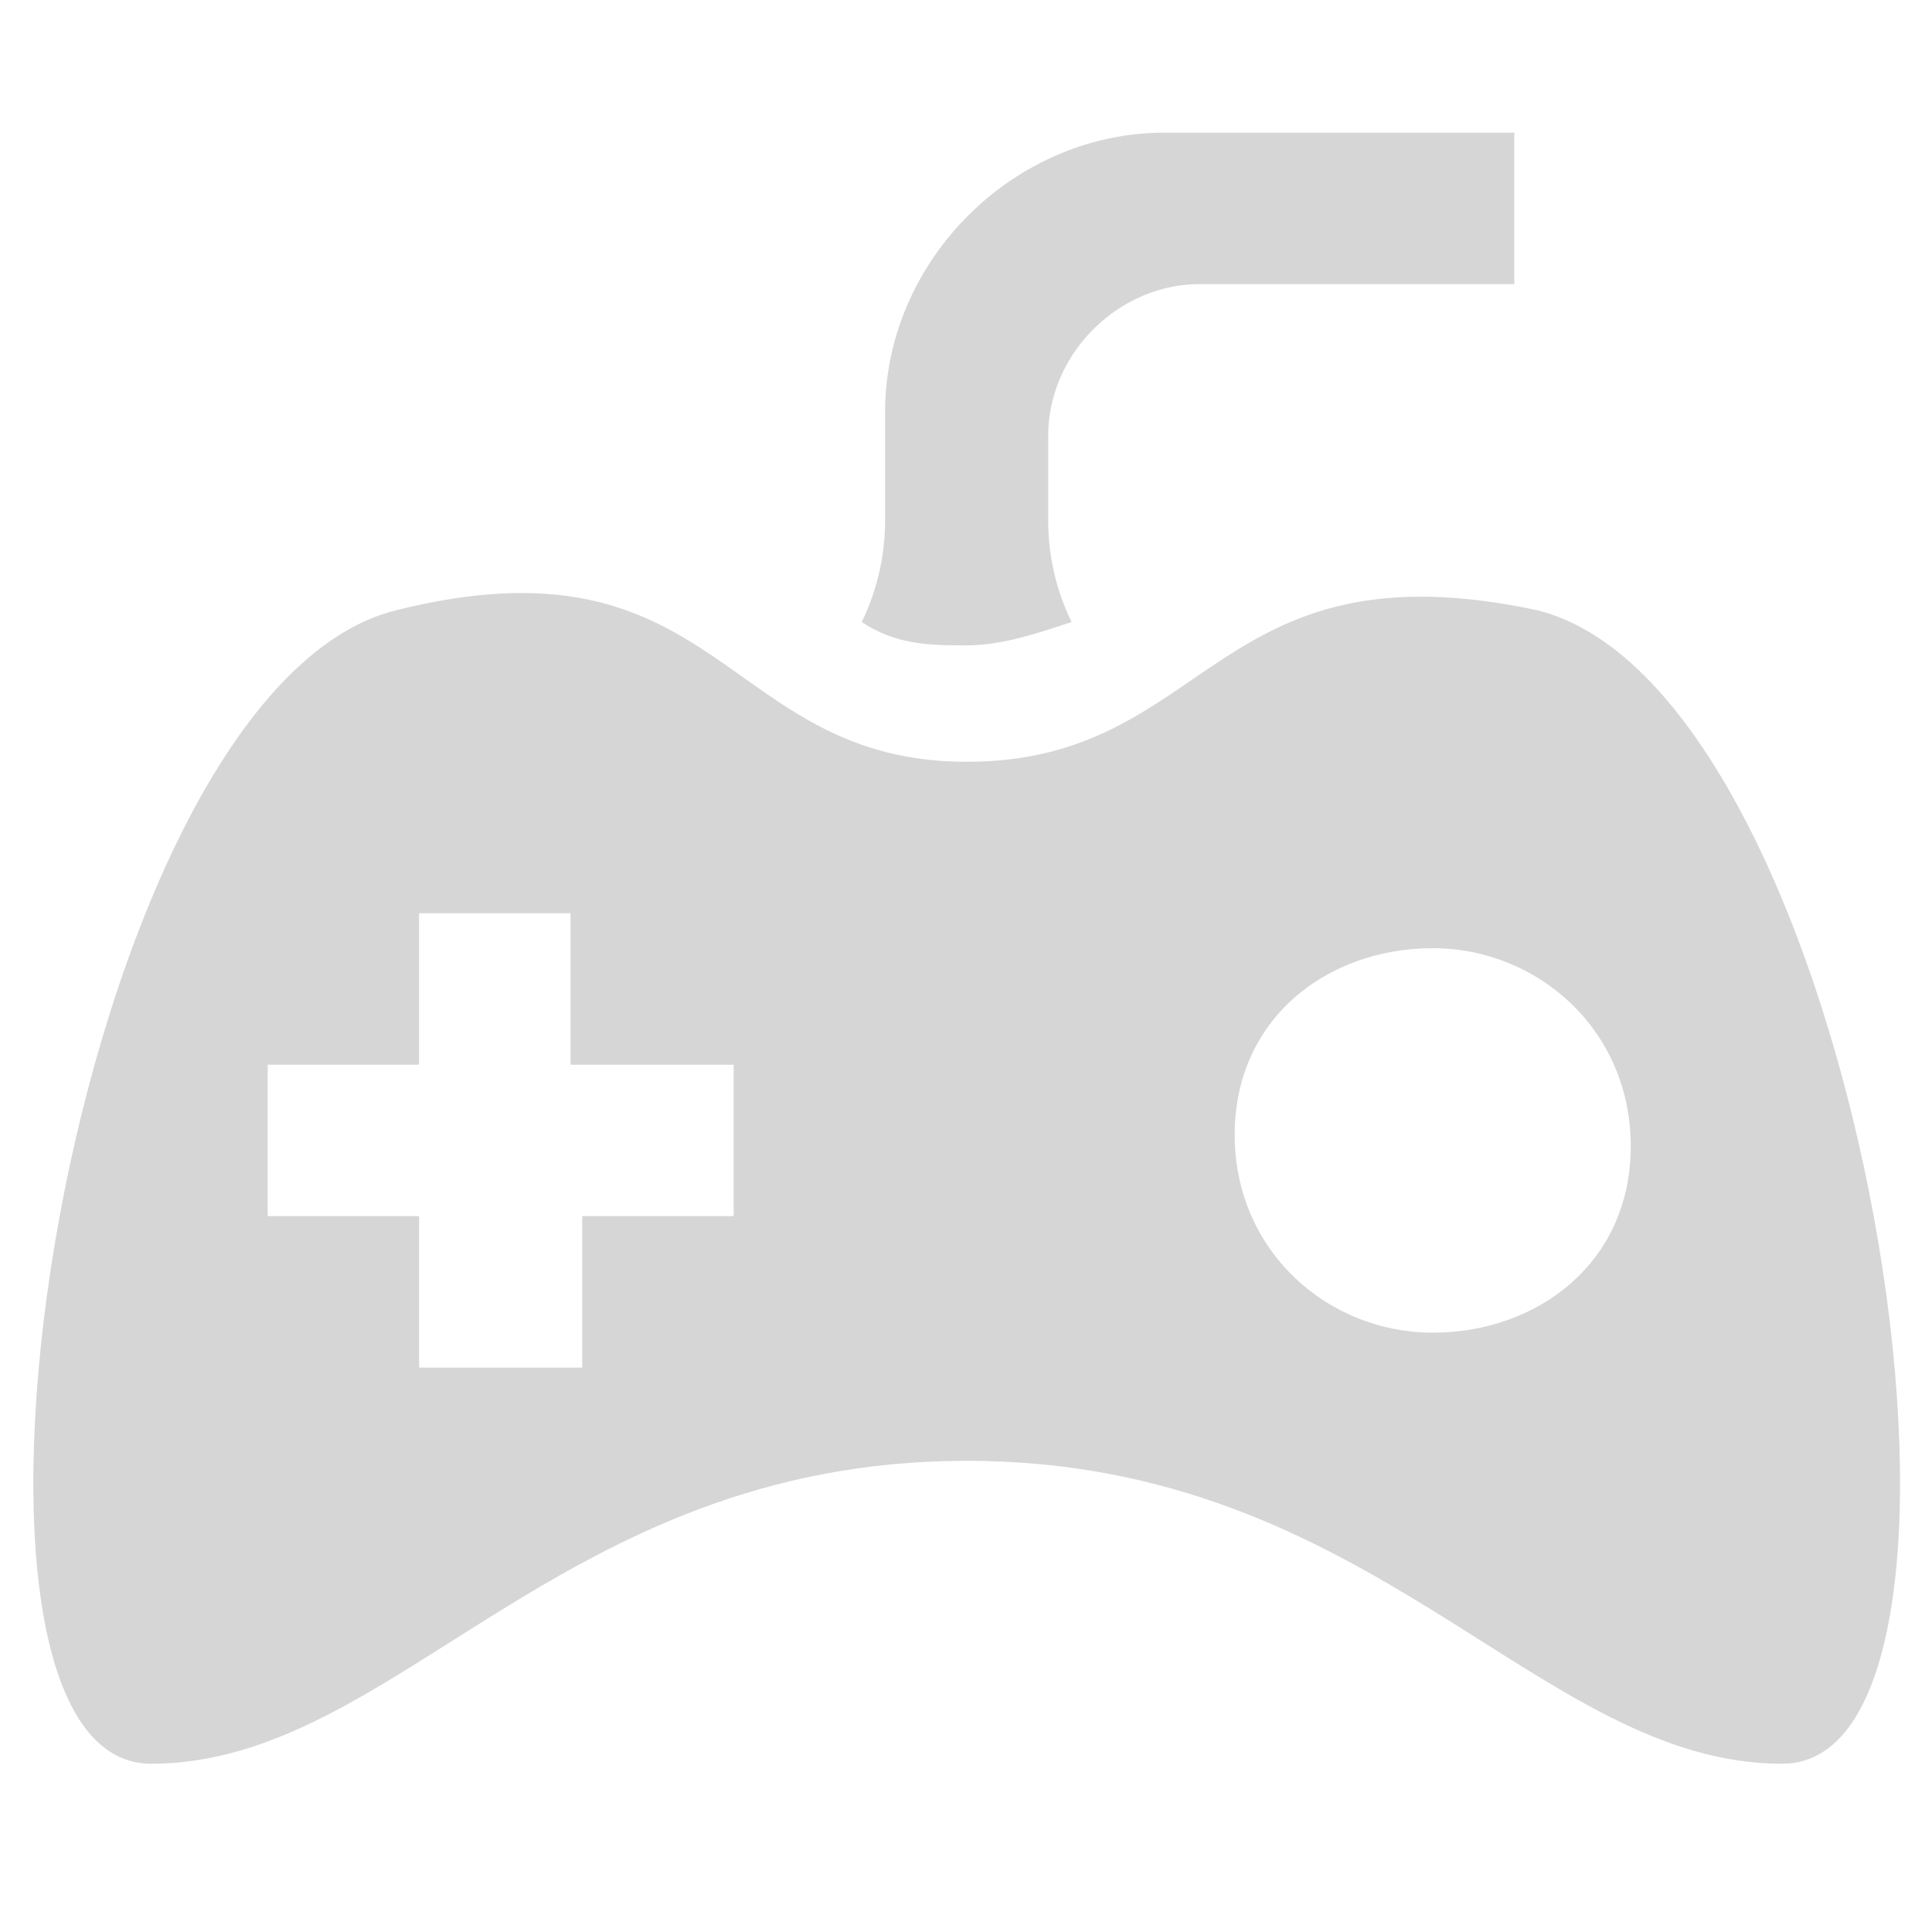<svg t="1646726459821" class="icon" viewBox="0 0 1187 1024" version="1.1" xmlns="http://www.w3.org/2000/svg" p-id="36981" width="200" height="200"><path d="M944.66 293.478C744.243 250.511 744.243 386.54 593.92 386.54c-150.323 0-150.323-143.155-350.74-93.061-200.417 50.094-300.646 708.649-150.323 708.649s250.511-186.122 501.064-186.122c250.511 0 350.74 186.122 501.064 186.122s50.094-658.555-150.323-708.649z m-493.896 372.204H357.704v93.061H257.475v-93.061H164.454v-93.02h93.02v-93.061h93.061v93.061h100.229v93.02zM880.23 737.28c-64.43 0-121.651-50.094-121.651-121.651 0-71.598 57.221-114.565 121.651-114.565 64.43 0 121.692 50.094 121.692 121.651 0 71.598-57.262 114.565-121.651 114.565z" fill="#D6D6D6" p-id="36982"></path><path d="M593.92 314.982c21.463 0 42.967-7.168 64.43-14.336a142.95 142.95 0 0 1-14.336-64.43V186.122c0-50.135 42.967-93.061 93.061-93.061h193.29V0H715.571c-93.061 0-171.786 78.725-171.786 171.786v64.43a142.95 142.95 0 0 1-14.336 64.43c21.463 14.336 42.967 14.336 64.43 14.336z" fill="#D6D6D6" p-id="36983"></path></svg>